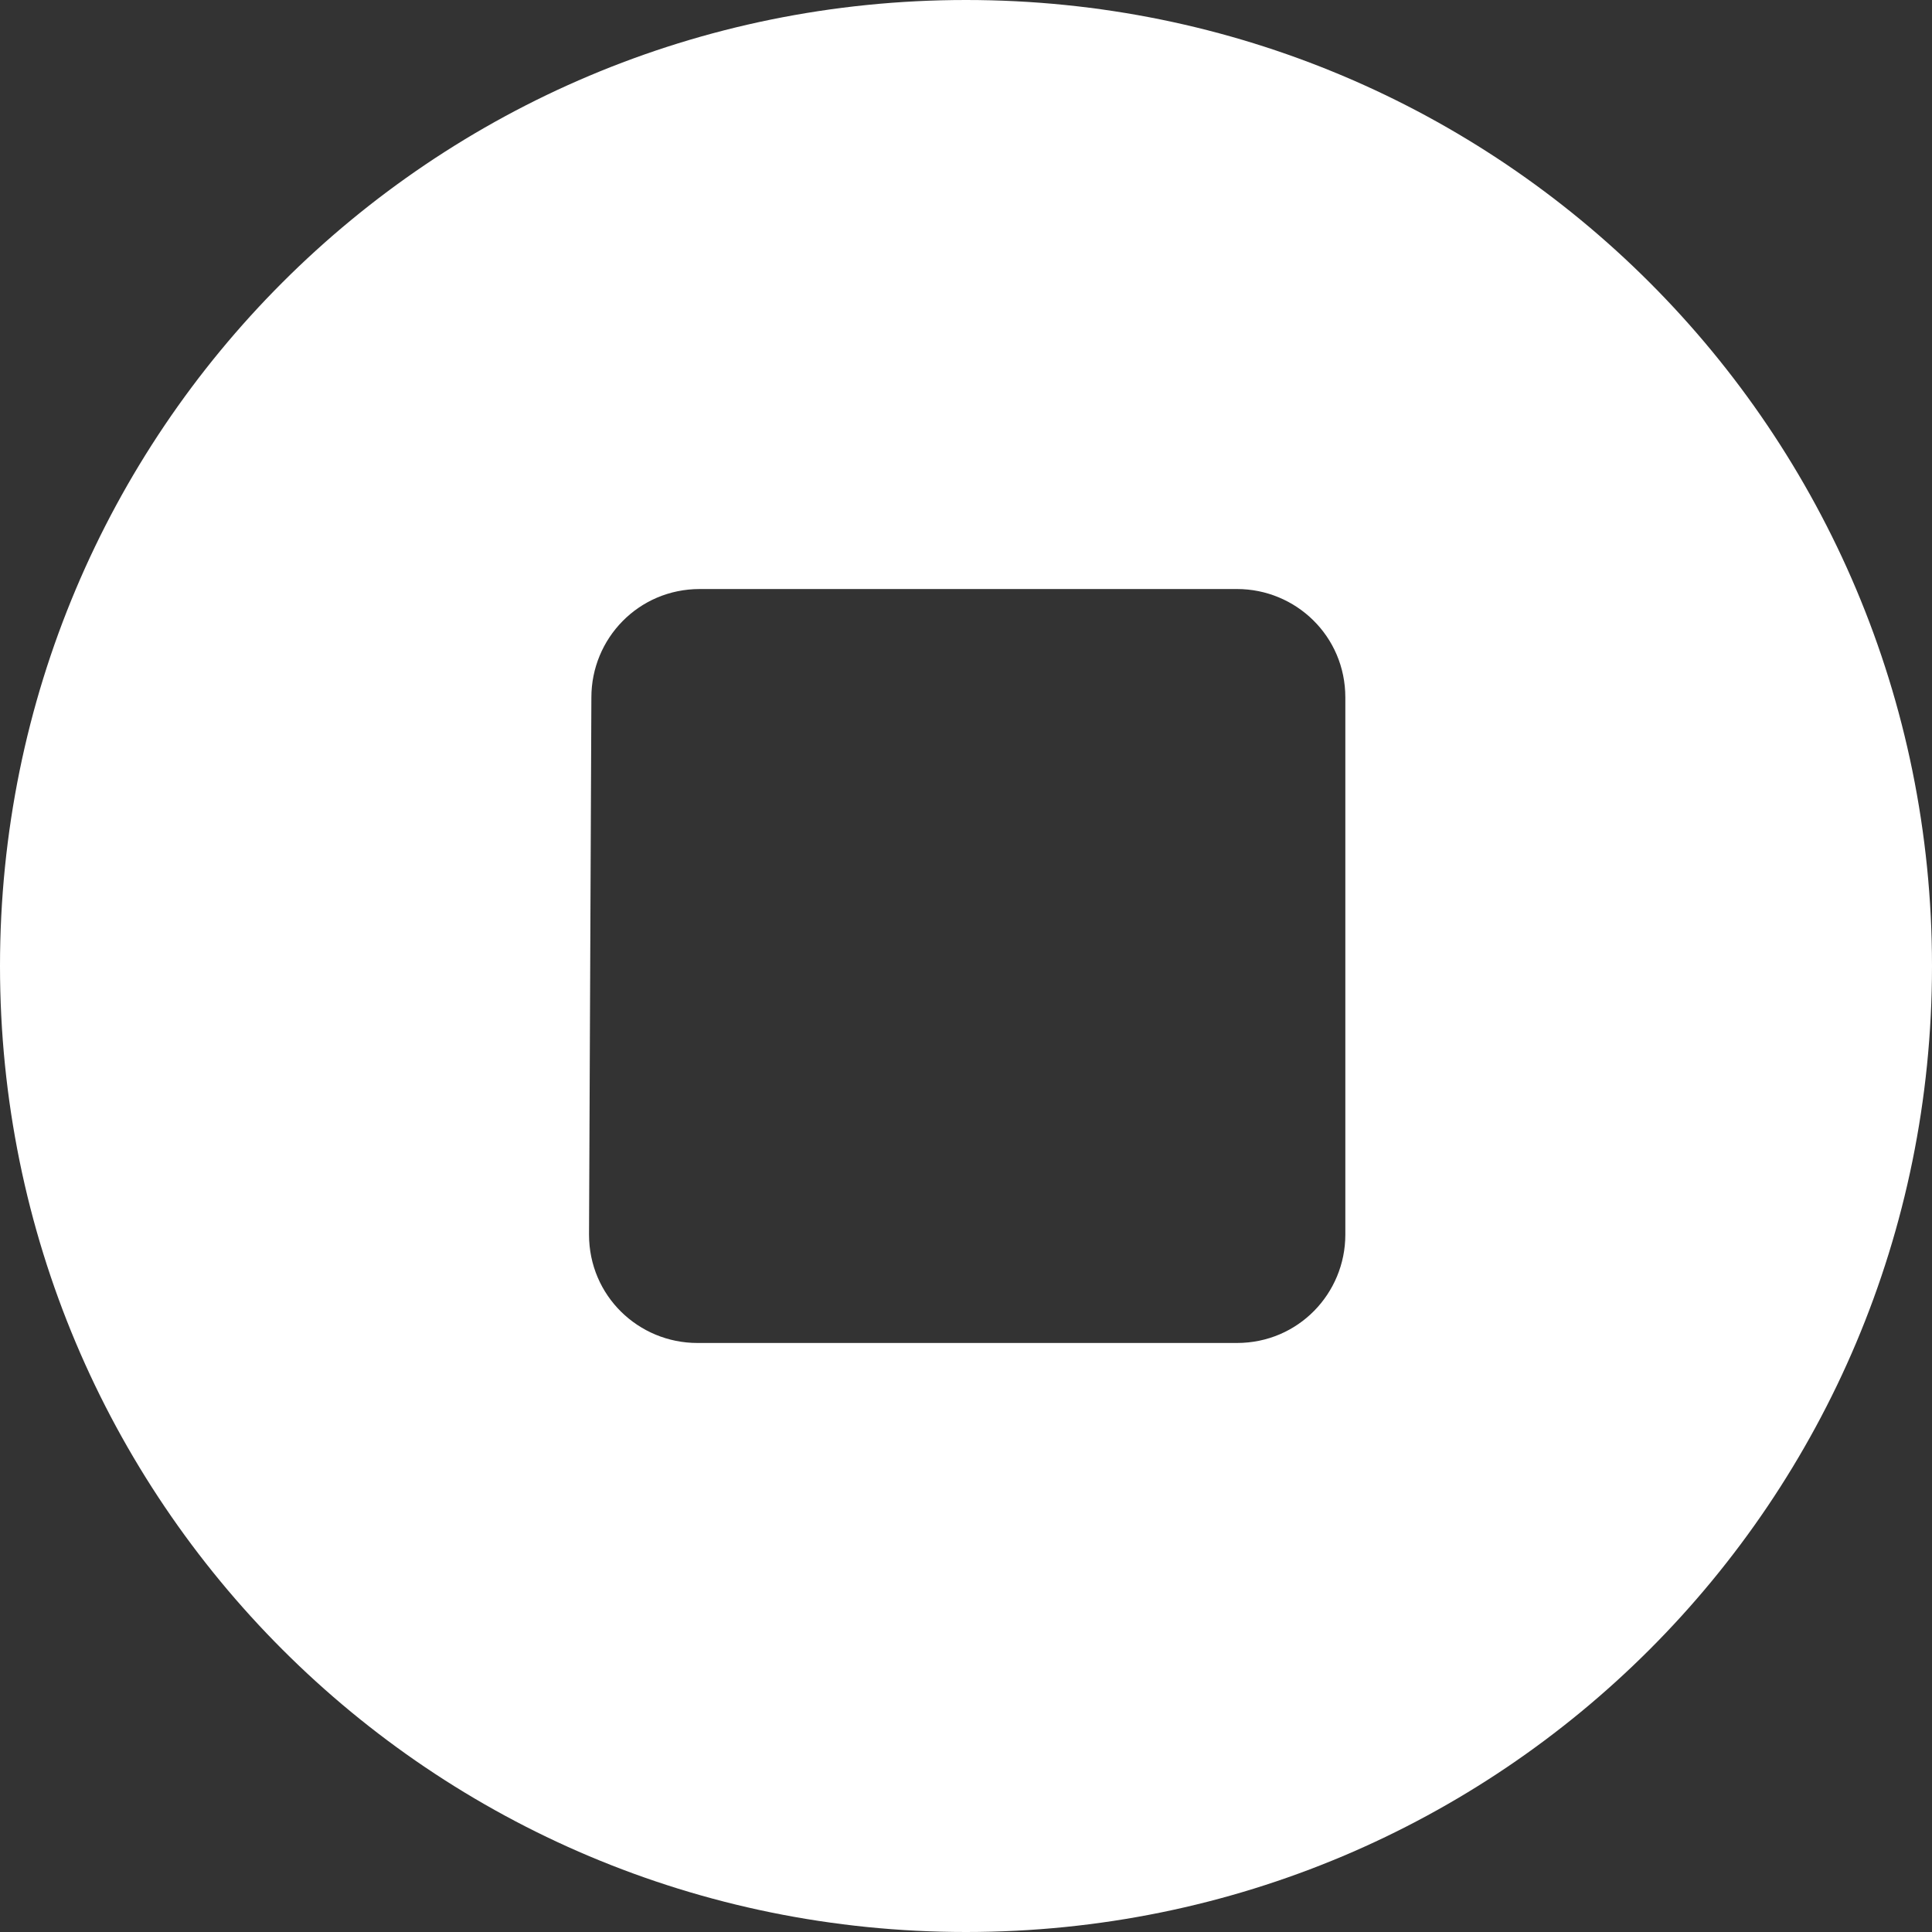 <?xml version="1.0" encoding="iso-8859-1"?>
<!-- Generator: Adobe Illustrator 19.0.0, SVG Export Plug-In . SVG Version: 6.00 Build 0)  -->
<svg version="1.1" fill="white" id="Capa_1" xmlns="http://www.w3.org/2000/svg" xmlns:xlink="http://www.w3.org/1999/xlink" x="0px" y="0px"
	 viewBox="0 0 419.84 419.84" style="enable-background:new 0 0 419.84 419.84;" xml:space="preserve">
<rect x="0" y="0" width="419.84" height="419.84" fill="#333333" stroke="none"/>
<g>
	<g>
		<path d="M209.92,0C93.696,0,0,93.696,0,209.92s93.696,209.92,209.92,209.92s209.92-93.696,209.92-209.92S326.144,0,209.92,0z
			 M292.352,268.288c0,12.8-10.24,23.552-23.552,23.552H151.552c-12.8,0-23.552-10.24-23.552-23.552l0.512-116.736
			c0-12.8,10.24-23.552,23.552-23.552H268.8c12.8,0,23.552,10.24,23.552,23.552V268.288z"/>
	</g>
</g>
<g>
</g>
<g>
</g>
<g>
</g>
<g>
</g>
<g>
</g>
<g>
</g>
<g>
</g>
<g>
</g>
<g>
</g>
<g>
</g>
<g>
</g>
<g>
</g>
<g>
</g>
<g>
</g>
<g>
</g>
</svg>
